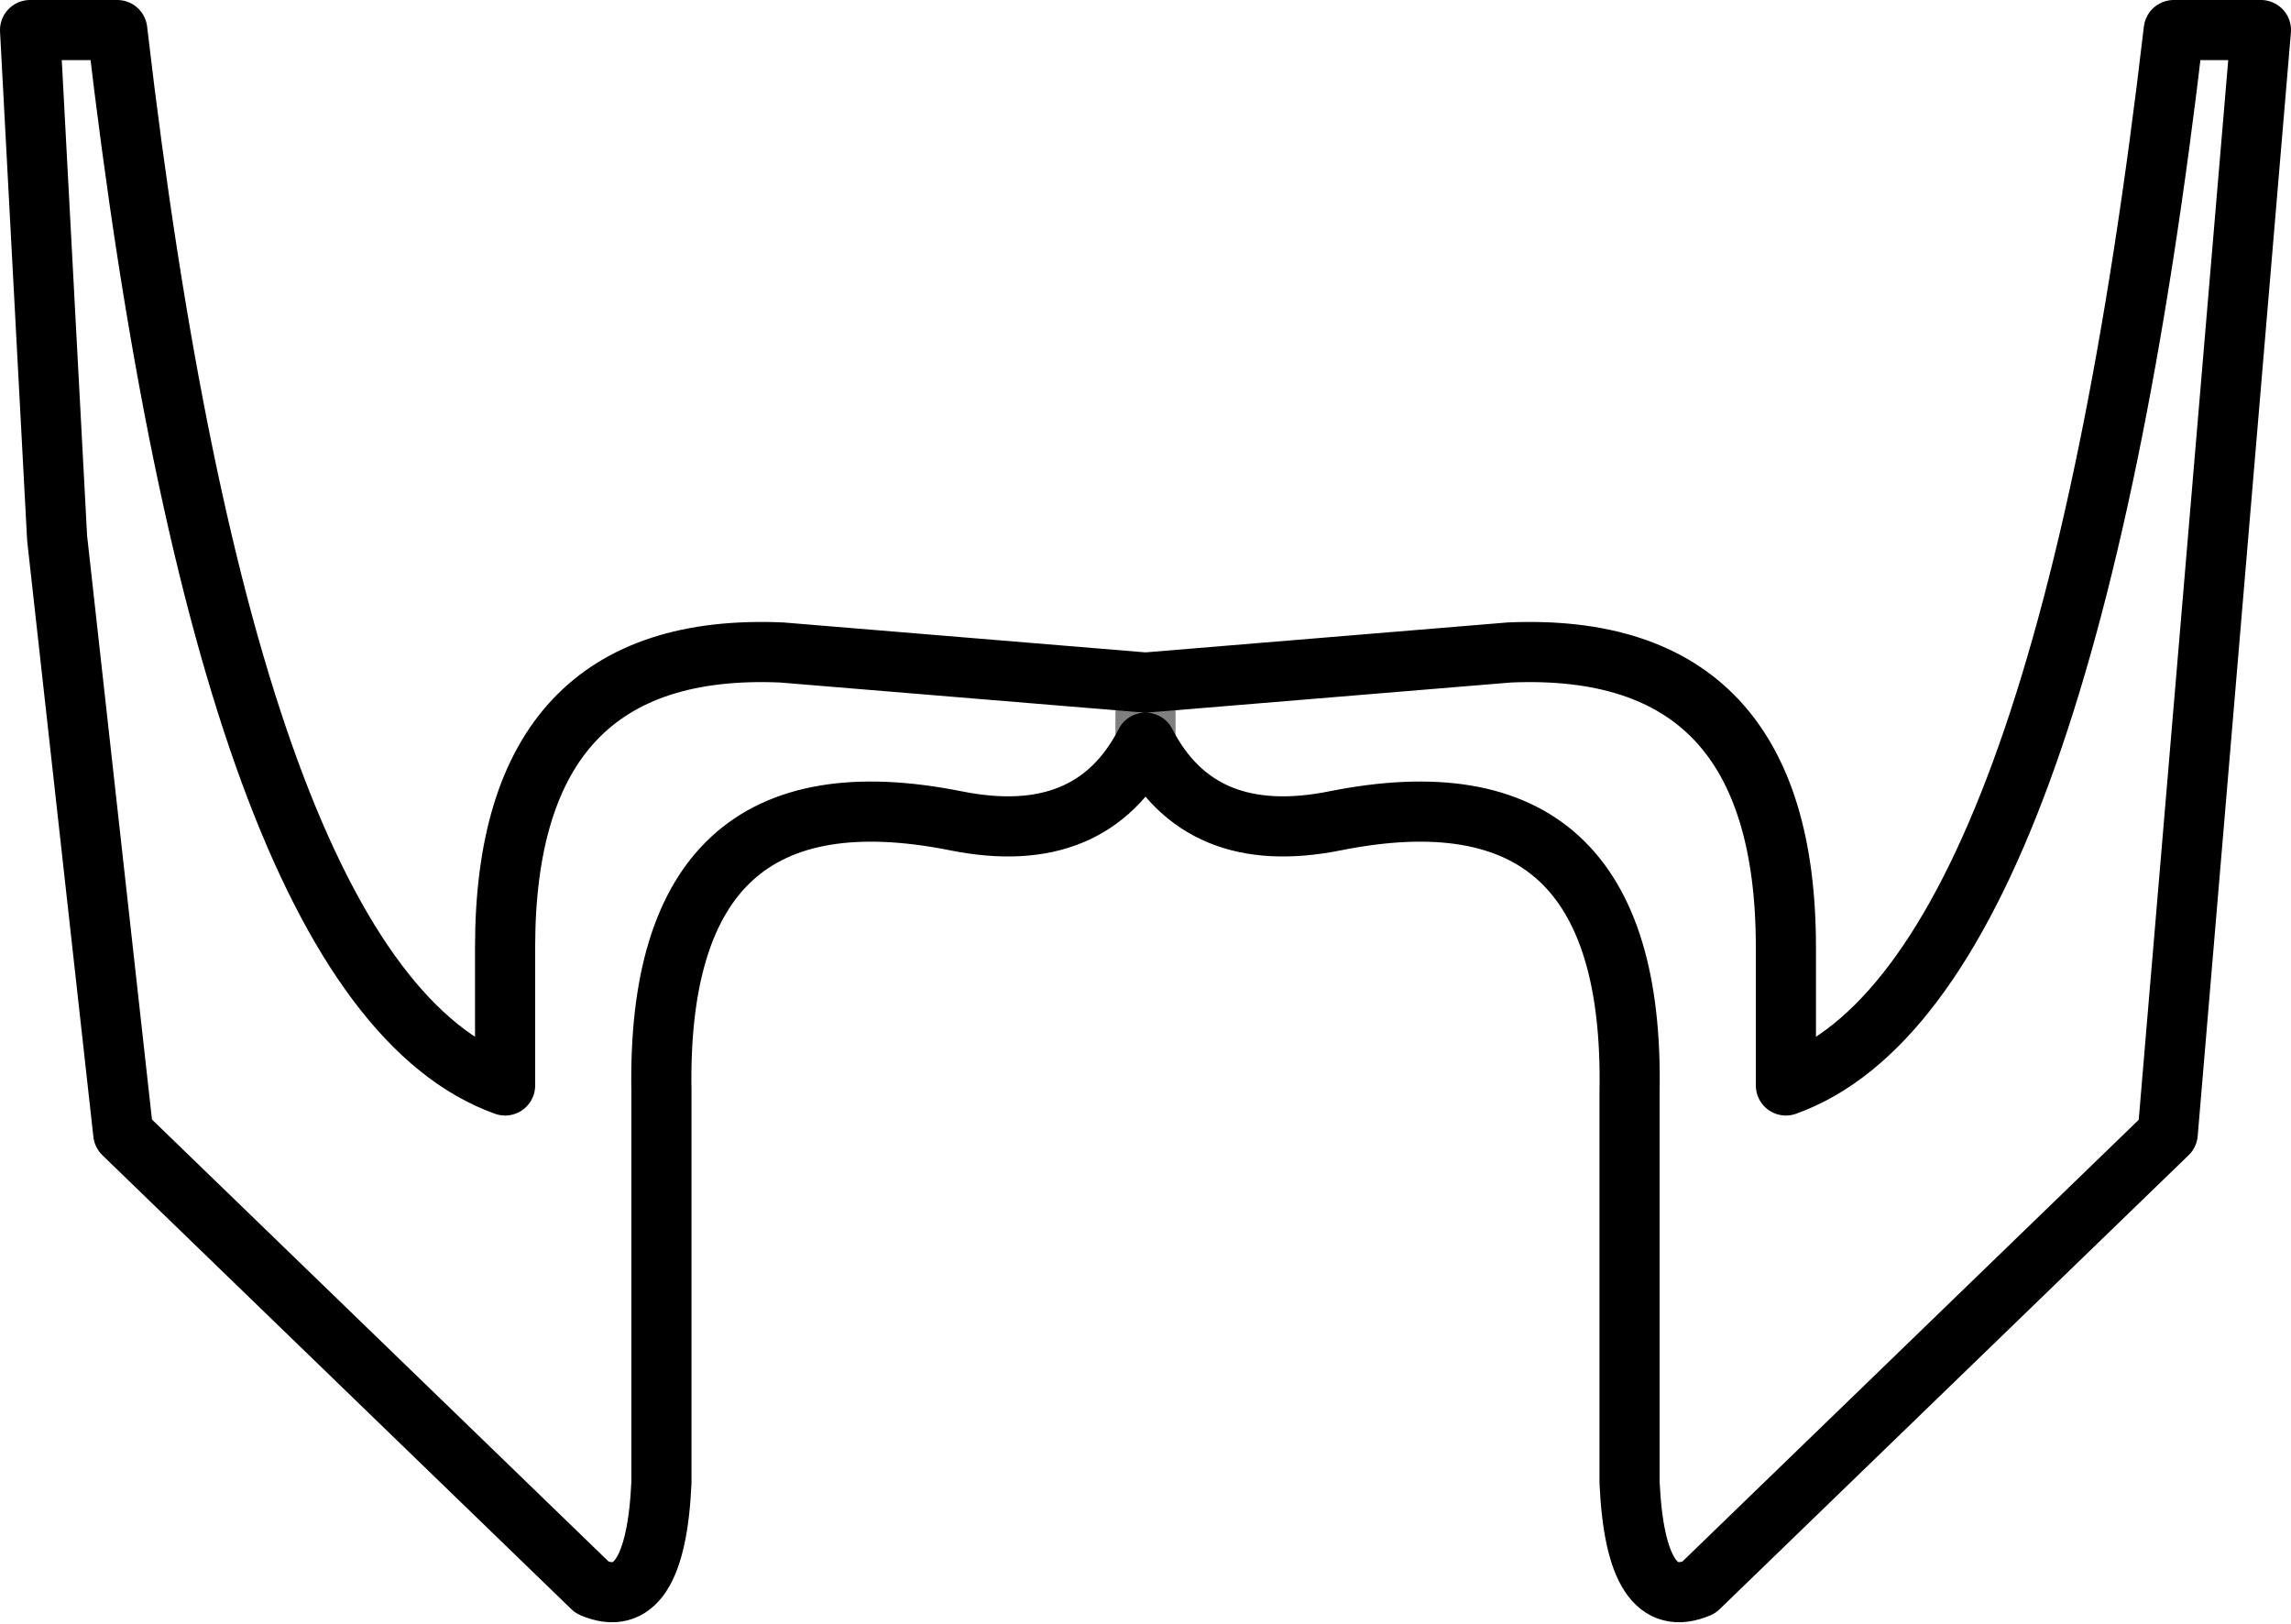 <?xml version="1.0" encoding="UTF-8" standalone="no"?>
<svg xmlns:xlink="http://www.w3.org/1999/xlink" height="27.0px" width="38.1px" xmlns="http://www.w3.org/2000/svg">
  <g transform="matrix(1.0, 0.0, 0.0, 1.0, -380.85, -194.55)">
    <path d="M399.9 205.9 L399.9 206.9" fill="none" stroke="#000000" stroke-linecap="round" stroke-linejoin="round" stroke-opacity="0.502" stroke-width="1.0"/>
    <path d="M382.8 195.05 Q384.65 210.95 389.25 212.6 L389.25 210.3 Q389.25 205.2 393.85 205.4 L399.9 205.9 405.95 205.4 Q410.55 205.2 410.55 210.3 L410.55 212.6 Q415.15 210.95 417.0 195.05 L418.45 195.05 416.9 213.4 409.1 220.95 Q408.05 221.4 407.95 219.2 L407.95 213.25 407.95 212.7 Q408.05 207.2 403.05 208.2 400.8 208.65 399.9 206.9 399.0 208.65 396.75 208.2 391.75 207.2 391.85 212.7 L391.85 213.25 391.85 219.2 Q391.75 221.4 390.7 220.95 L382.9 213.4 381.8 203.5 381.35 195.05 382.8 195.05" fill="none" stroke="#000000" stroke-linecap="round" stroke-linejoin="round" stroke-width="1.0"/>
  </g>
</svg>
